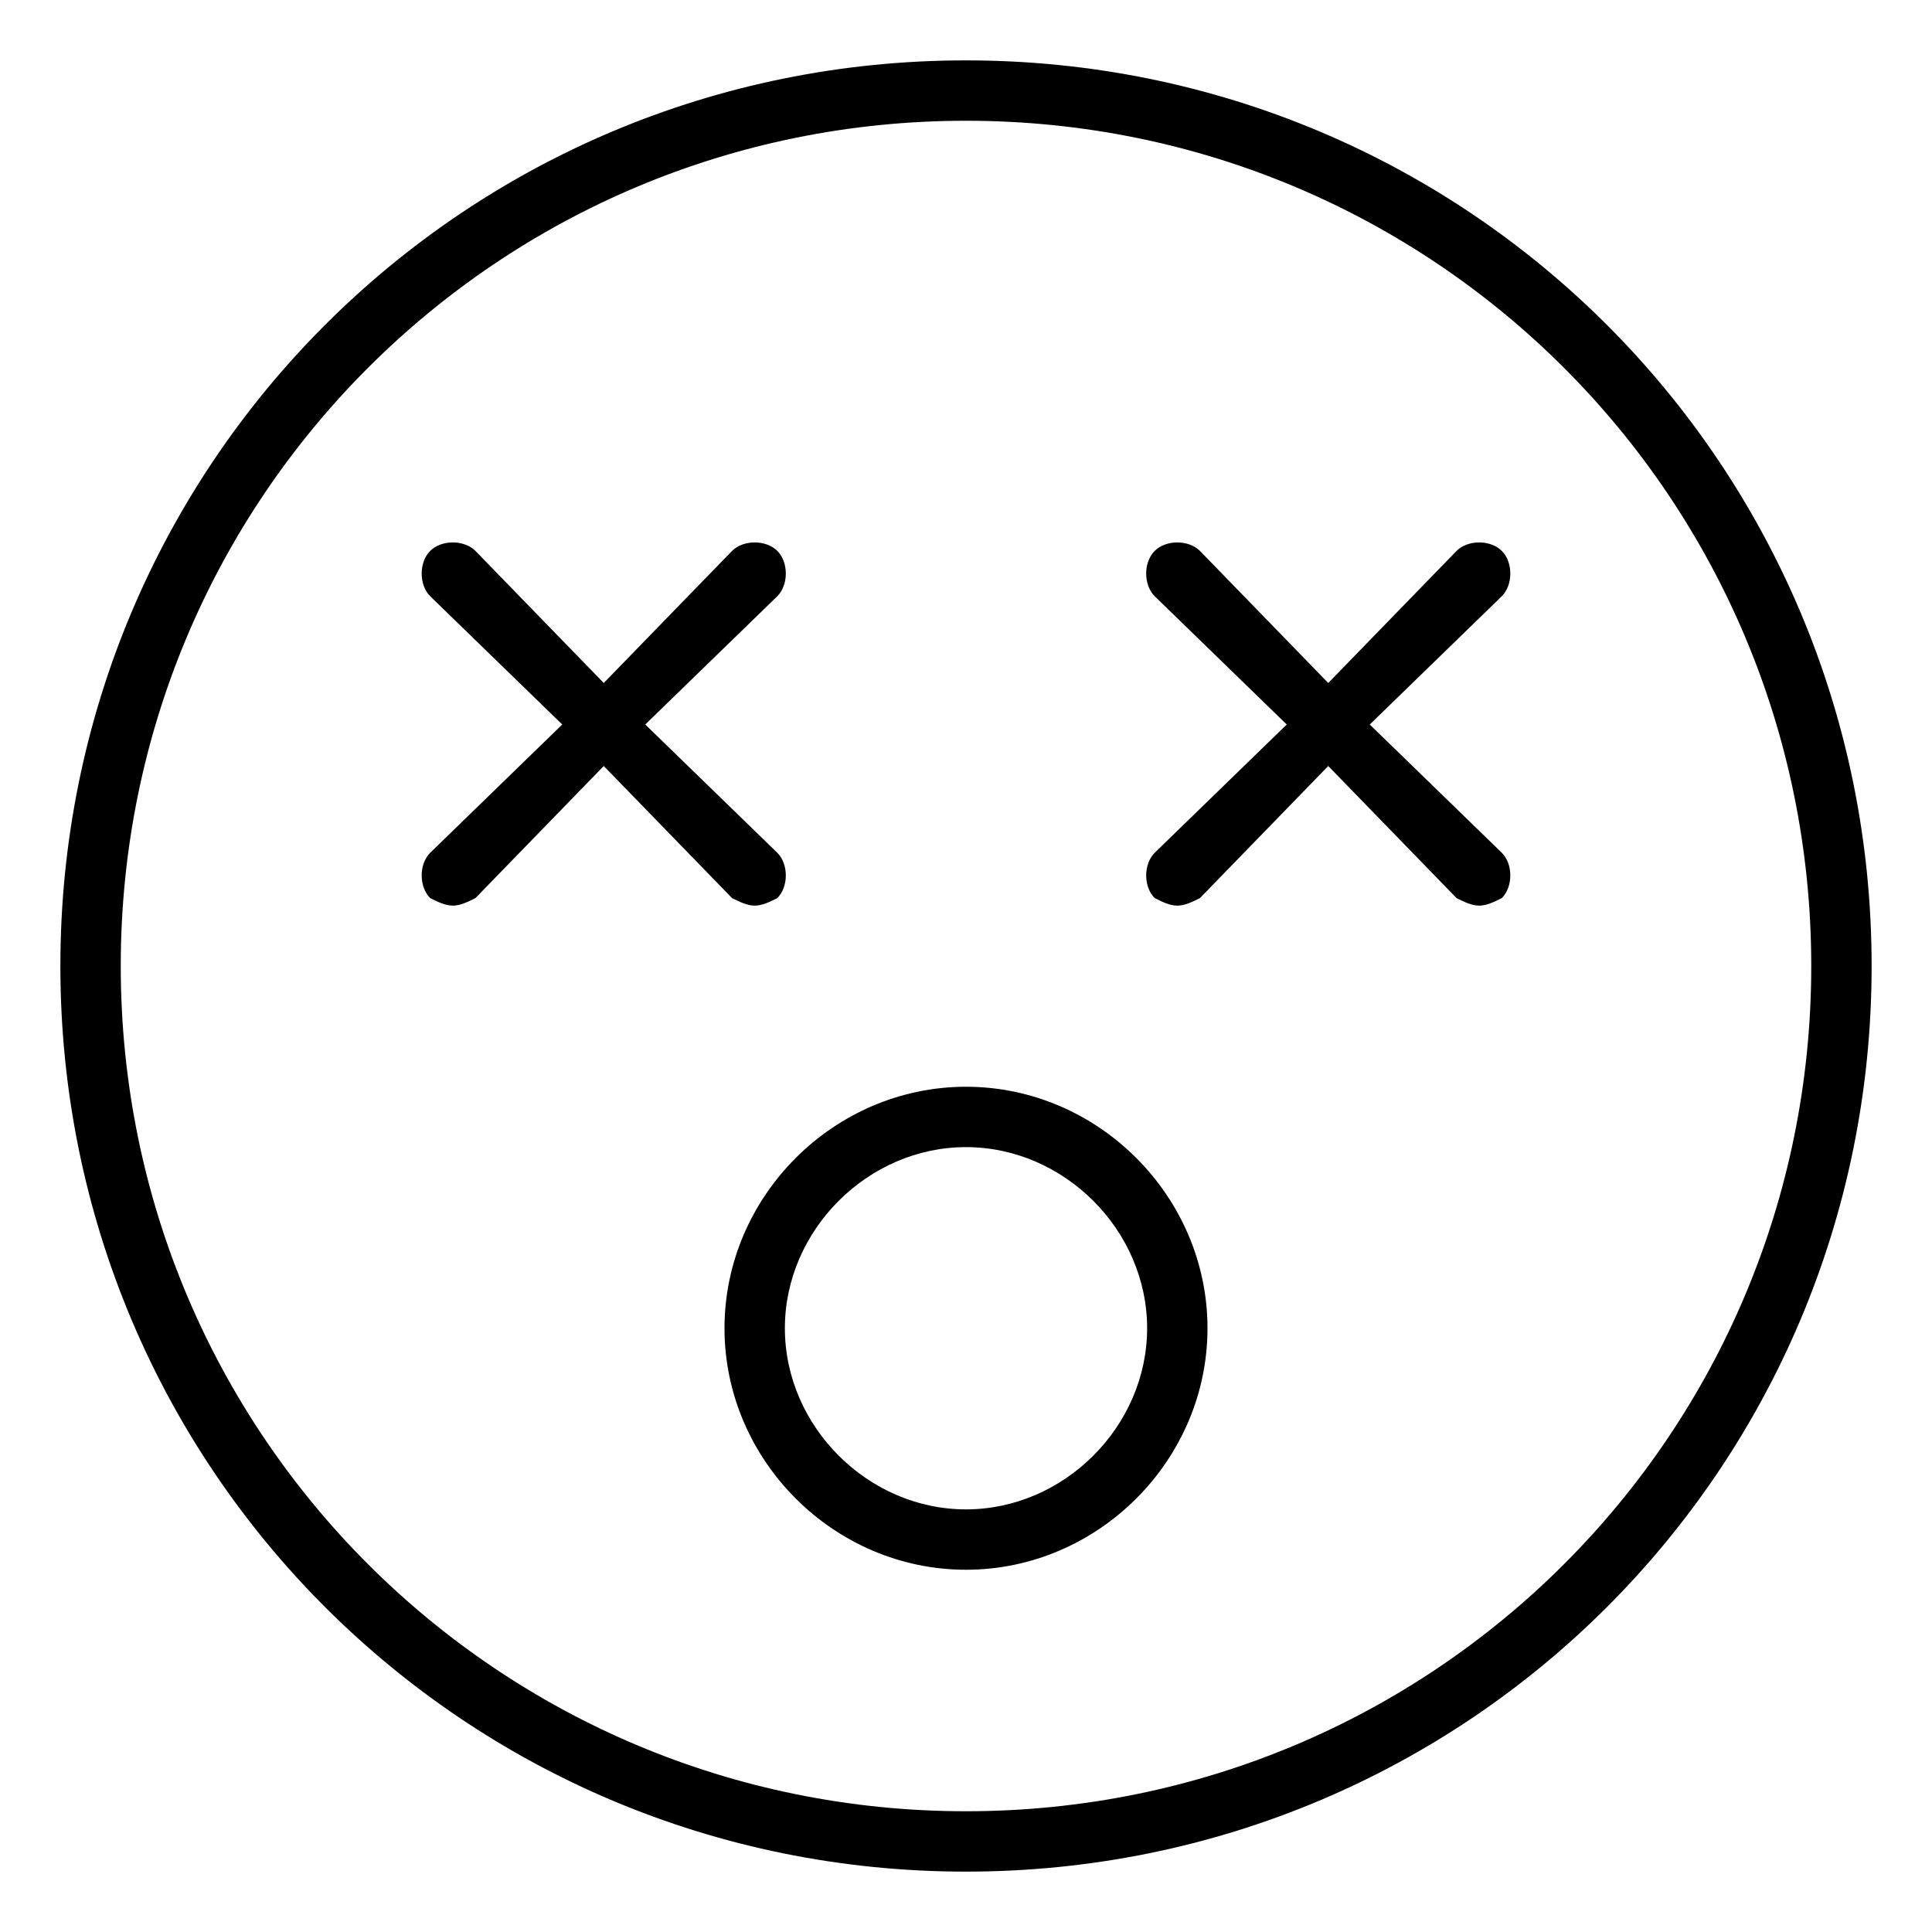 <svg xmlns="http://www.w3.org/2000/svg" viewBox="0 0 512 512"><!-- Font Awesome Pro 6.0.0-alpha1 by @fontawesome - https://fontawesome.com License - https://fontawesome.com/license (Commercial License) --><path d="M256 16C123 16 16 123 16 256S123 496 256 496S496 389 496 256S389 16 256 16ZM256 480C132 480 32 380 32 256S132 32 256 32S480 132 480 256S380 480 256 480ZM200 240C202 240 204 239 206 238C209 235 209 229 206 226L171 192L206 158C209 155 209 149 206 146S197 143 194 146L160 181L126 146C123 143 117 143 114 146S111 155 114 158L149 192L114 226C111 229 111 235 114 238C116 239 118 240 120 240S124 239 126 238L160 203L194 238C196 239 198 240 200 240ZM398 146C395 143 389 143 386 146L352 181L318 146C315 143 309 143 306 146S303 155 306 158L341 192L306 226C303 229 303 235 306 238C308 239 310 240 312 240S316 239 318 238L352 203L386 238C388 239 390 240 392 240S396 239 398 238C401 235 401 229 398 226L363 192L398 158C401 155 401 149 398 146ZM256 288C221 288 192 317 192 352S221 416 256 416S320 387 320 352S291 288 256 288ZM256 400C230 400 208 378 208 352S230 304 256 304S304 326 304 352S282 400 256 400Z"/></svg>